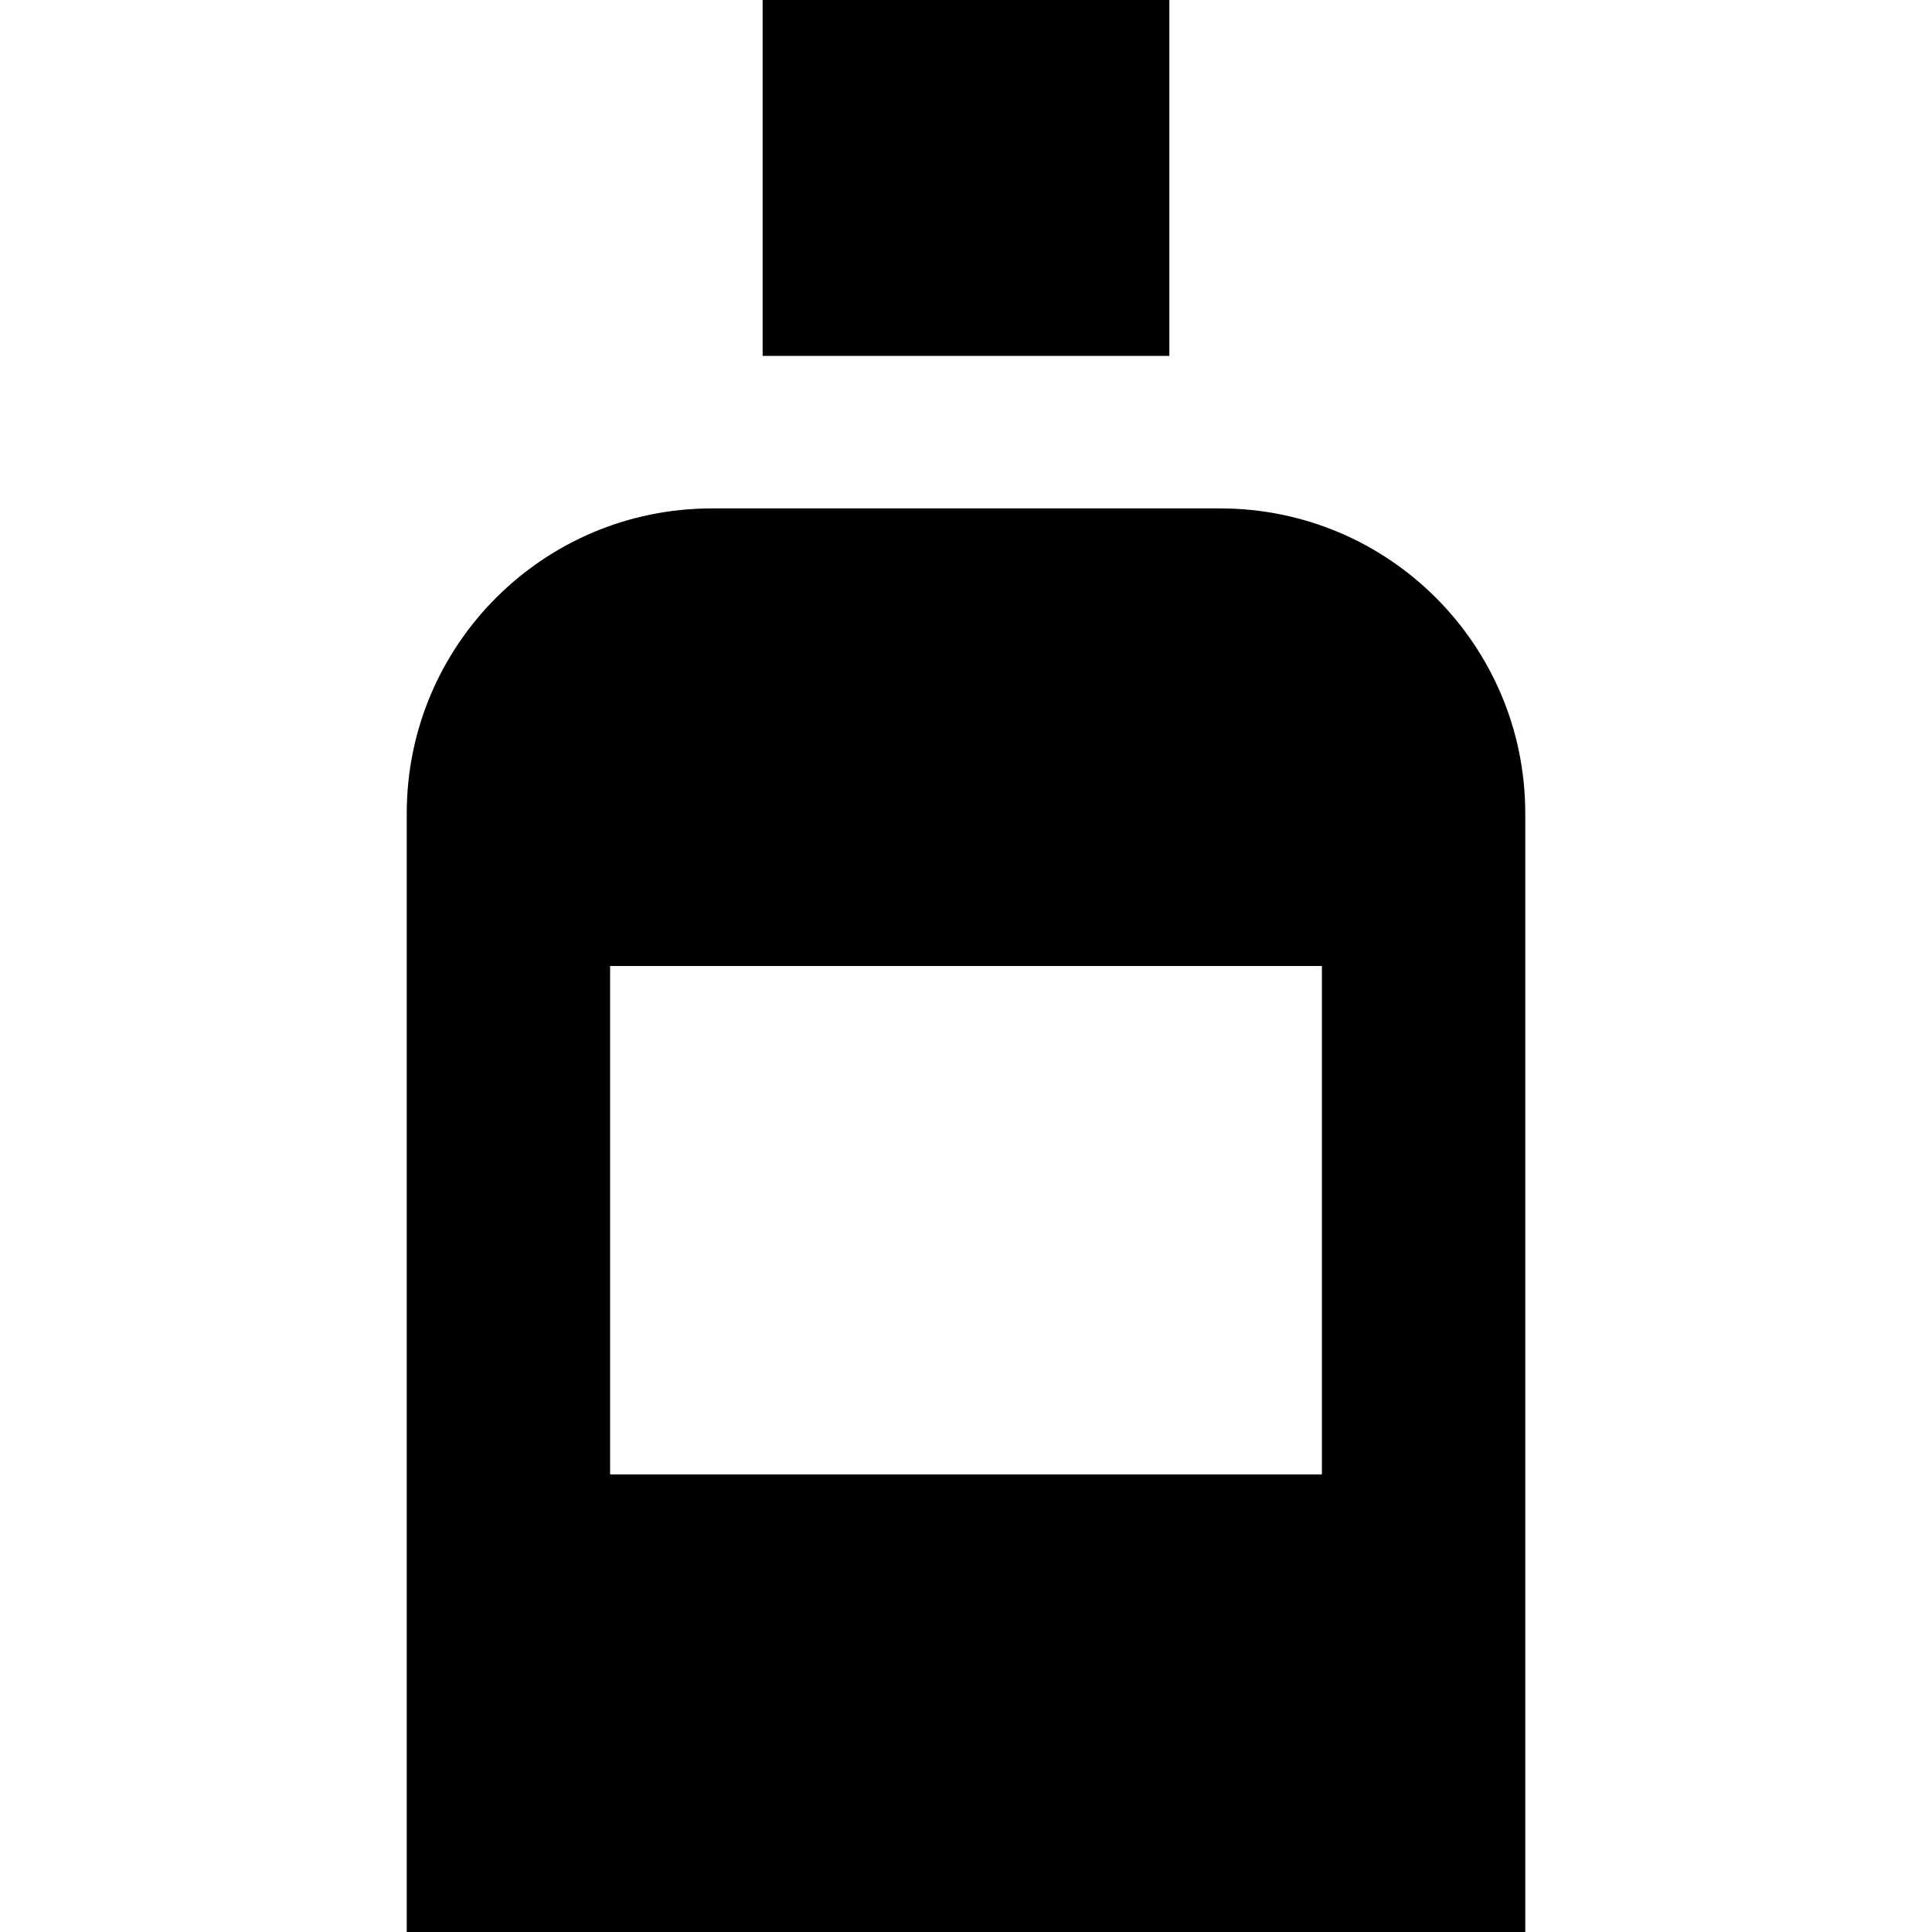 <?xml version="1.0" encoding="iso-8859-1"?>
<!-- Generator: Adobe Illustrator 19.0.0, SVG Export Plug-In . SVG Version: 6.00 Build 0)  -->
<svg version="1.1" id="Layer_1" xmlns="http://www.w3.org/2000/svg" xmlns:xlink="http://www.w3.org/1999/xlink" x="0px" y="0px"
	 viewBox="0 0 512 512" style="enable-background:new 0 0 512 512;" xml:space="preserve">
<g>
	<g>
		<rect x="202.105" width="107.789" height="94.316"/>
	</g>
</g>
<g>
	<g>
		<path d="M323.368,134.737H188.632c-44.648,0-80.842,36.194-80.842,80.842V512h296.421V215.579
			C404.211,170.931,368.016,134.737,323.368,134.737z M350.316,390.737H161.684V256h188.632V390.737z"/>
	</g>
</g>
<g>
</g>
<g>
</g>
<g>
</g>
<g>
</g>
<g>
</g>
<g>
</g>
<g>
</g>
<g>
</g>
<g>
</g>
<g>
</g>
<g>
</g>
<g>
</g>
<g>
</g>
<g>
</g>
<g>
</g>
</svg>
